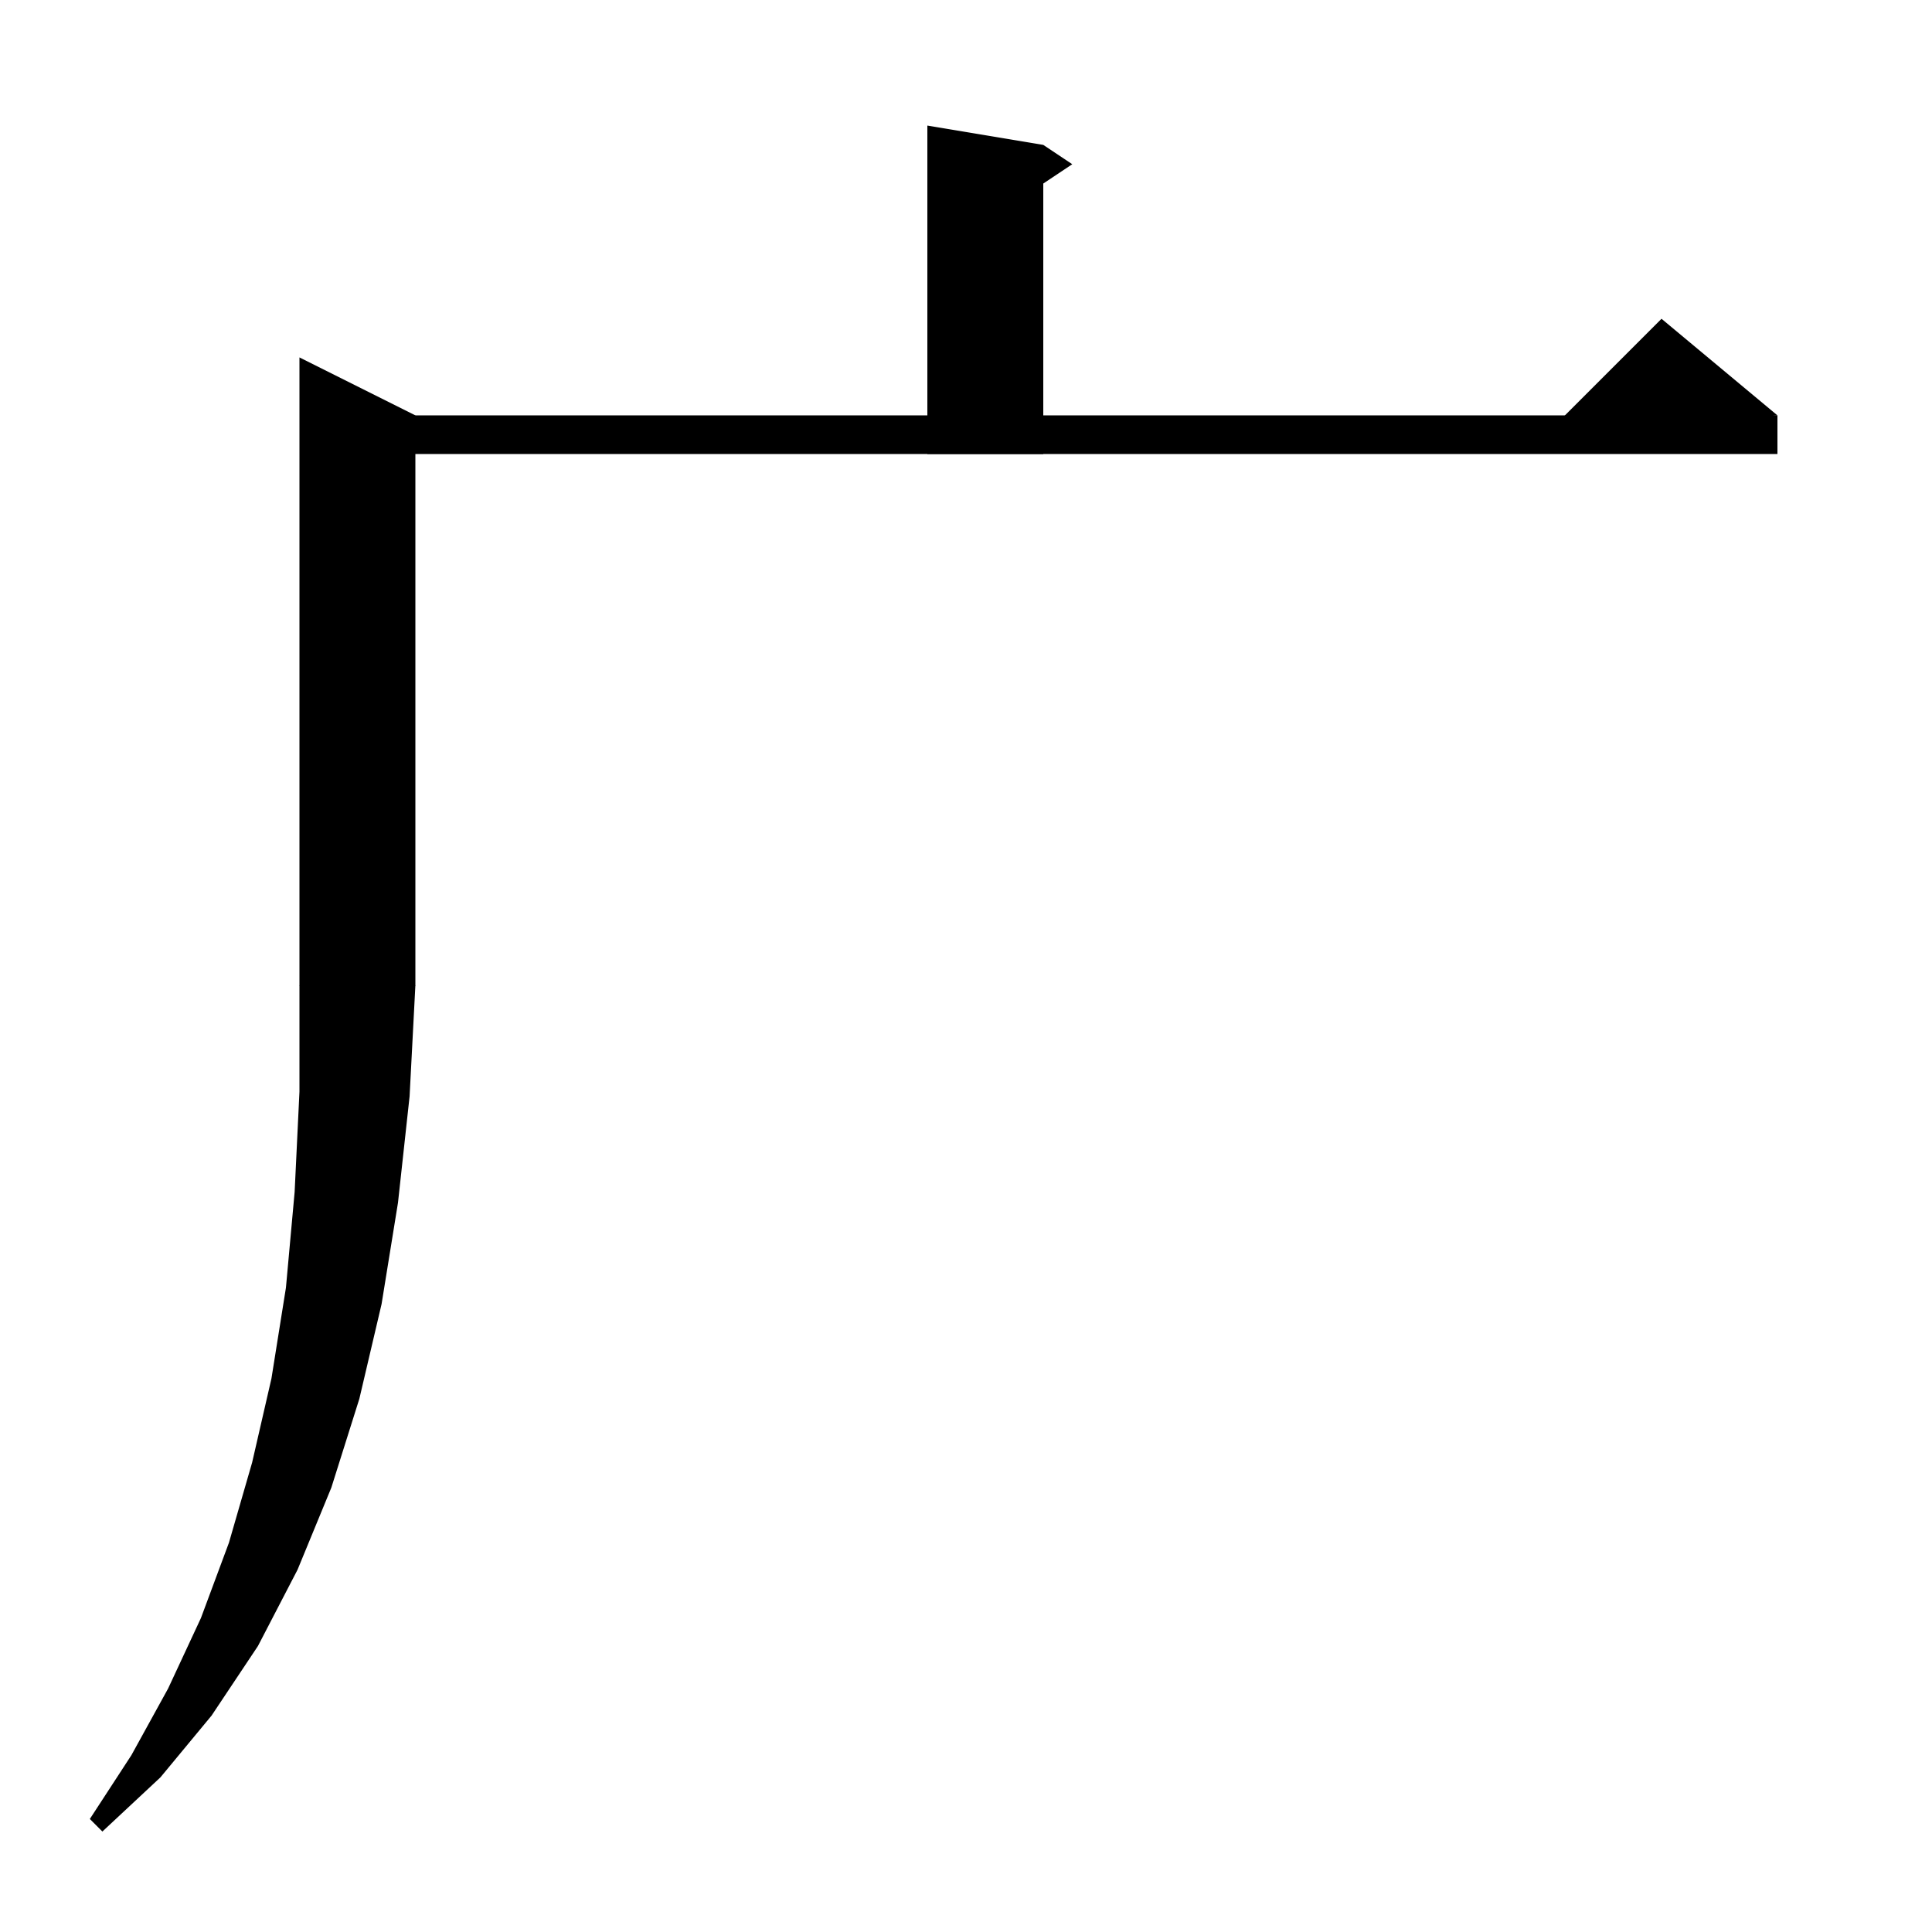 <svg xmlns="http://www.w3.org/2000/svg" xmlns:xlink="http://www.w3.org/1999/xlink" version="1.1" baseProfile="full" viewBox="0 0 200 200" width="200" height="200">
<g fill="black">
<polygon points="108,15 108,47 96,47 96,13 " />
<polygon points="108,15 111,17 108,19 " />
<polygon points="37,43 184,43 184,47 37,47 " />
<polygon points="184,43 160,45 172,33 " />
<polygon points="43,43 43,102 31,102 31,37 " />
<polygon points="43,102 40.6,105.6 37,108 33.4,105.6 31,102 " />
<polygon points="43,102 42.4,113.5 41.2,124.5 39.5,135 37.2,144.8 34.3,154 30.8,162.5 26.7,170.4 21.9,177.6 16.6,184 10.6,189.6 9.3,188.3 13.6,181.7 17.4,174.8 20.8,167.5 23.7,159.7 26.1,151.4 28.1,142.7 29.6,133.3 30.5,123.4 31,113 31,102 " />
</g>
</svg>
